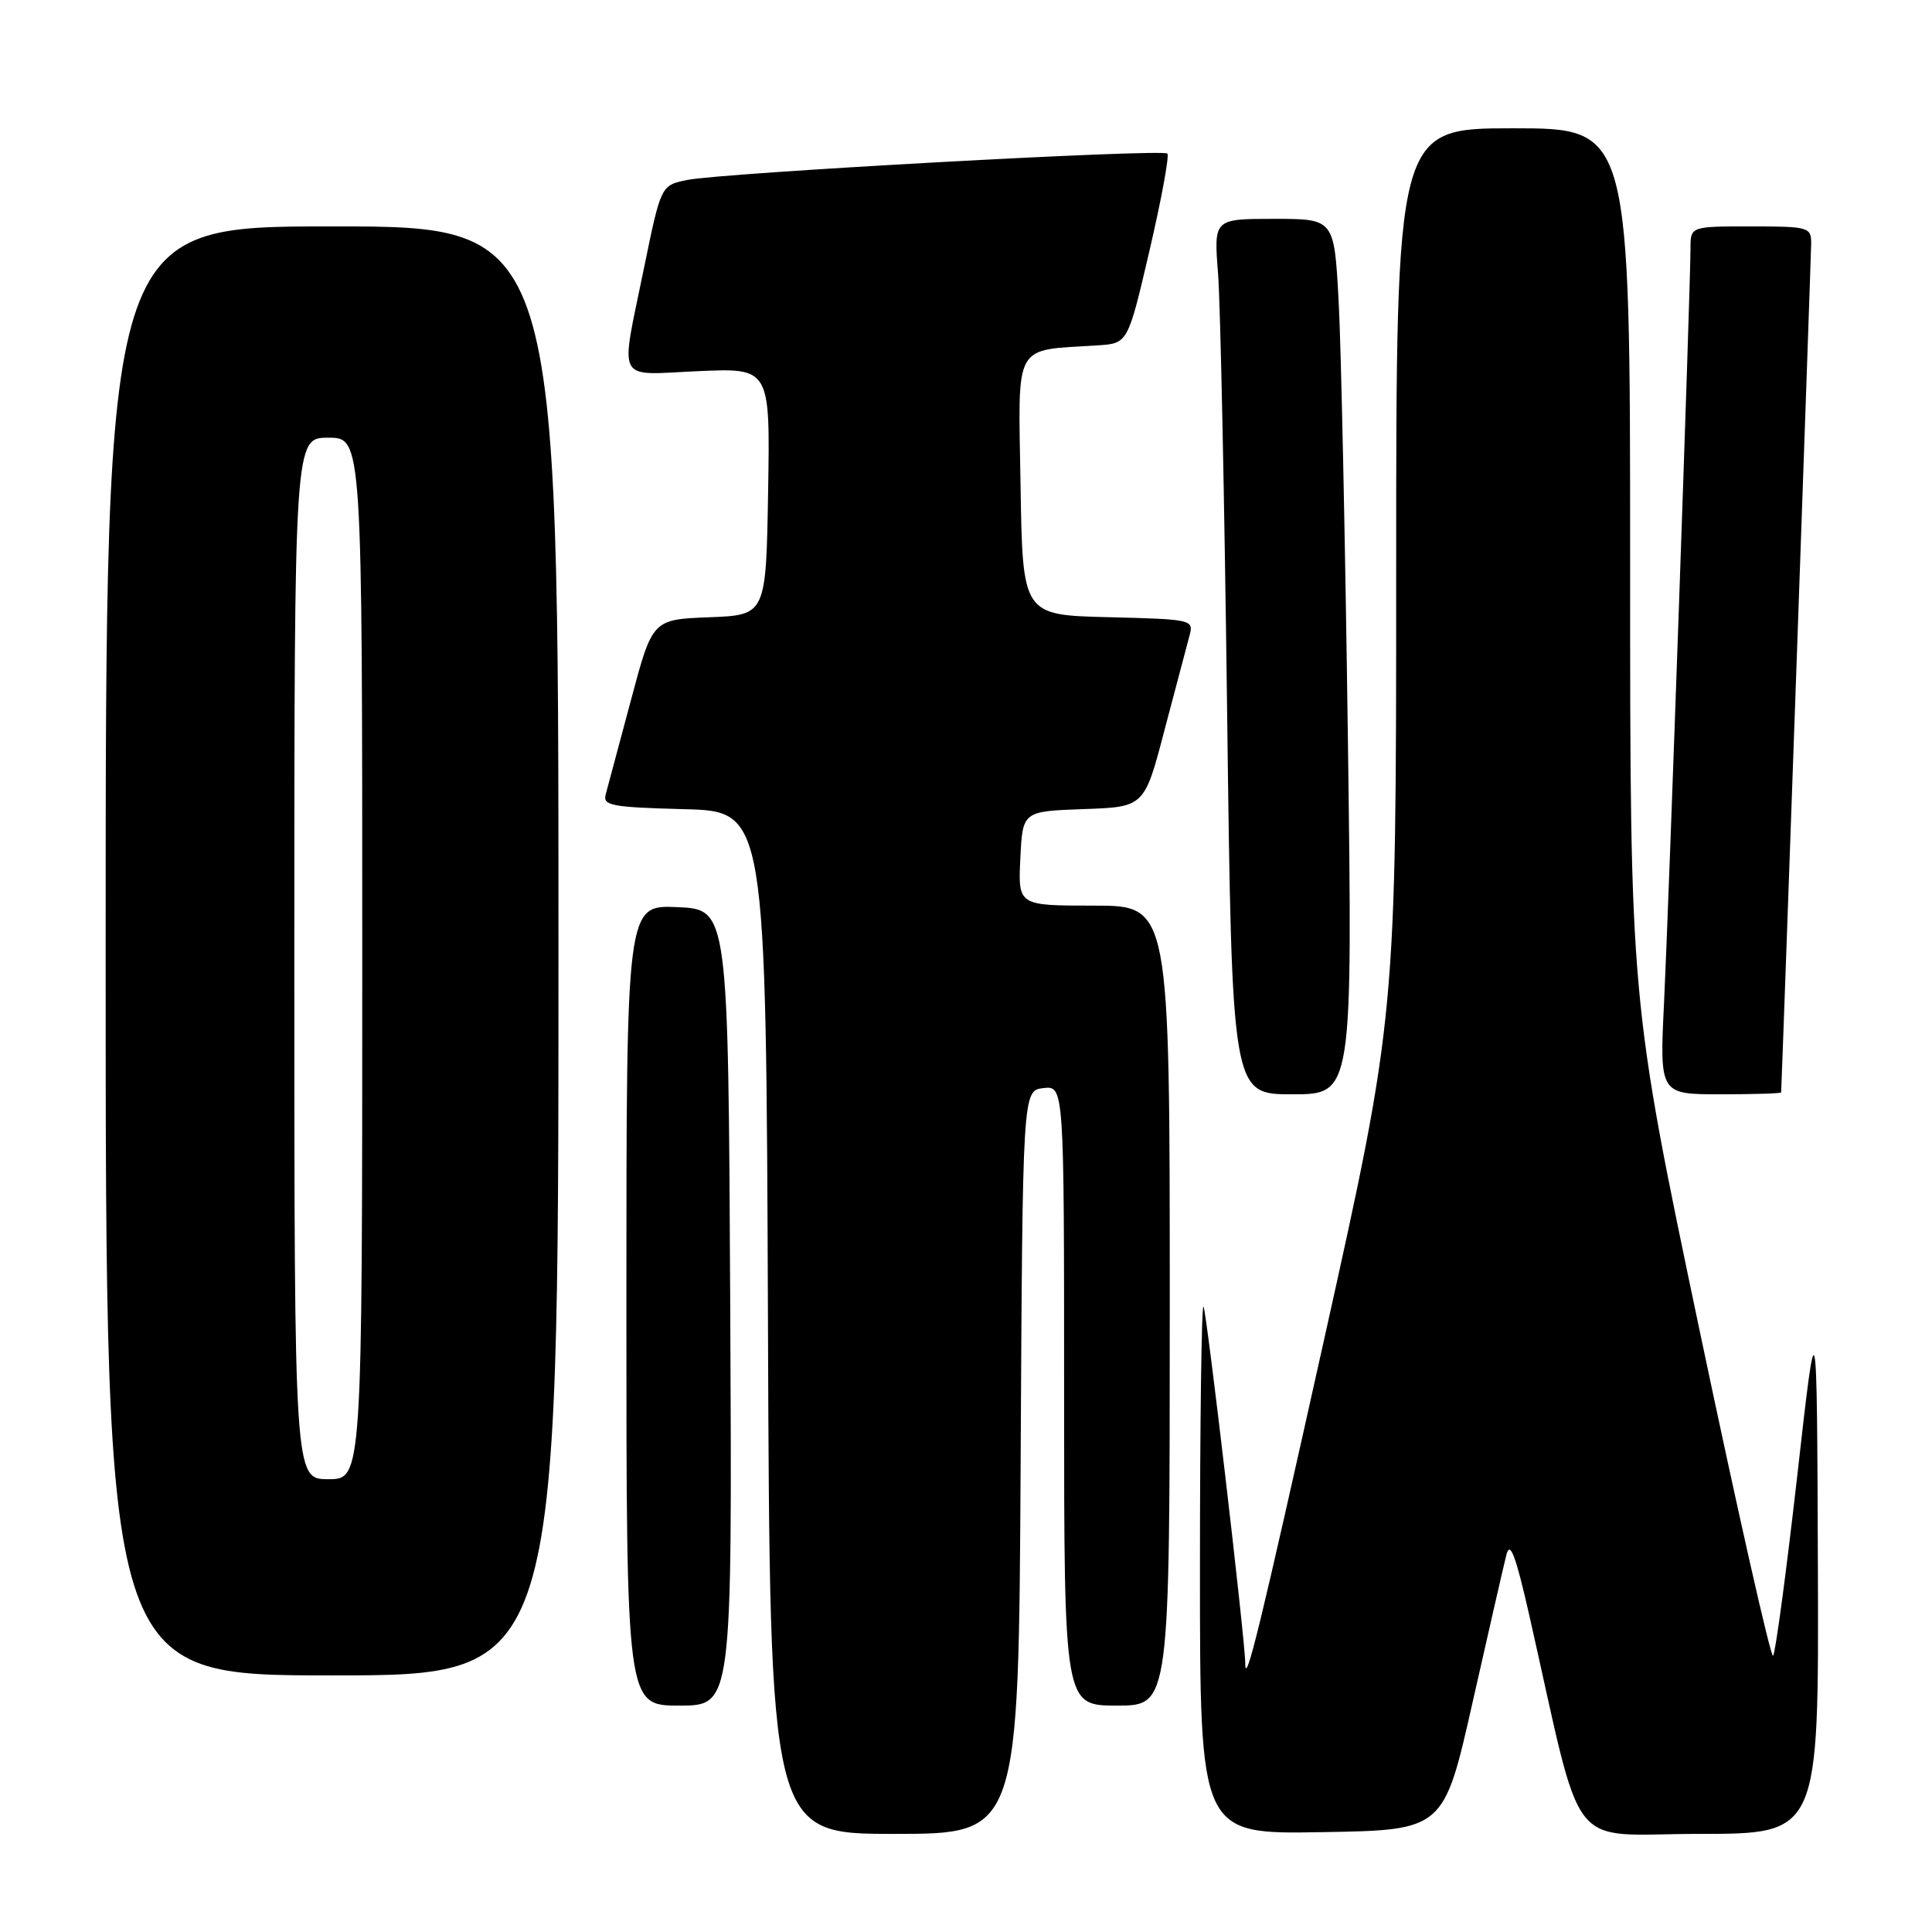 <?xml version="1.0" encoding="UTF-8" standalone="no"?>
<!DOCTYPE svg PUBLIC "-//W3C//DTD SVG 1.1//EN" "http://www.w3.org/Graphics/SVG/1.1/DTD/svg11.dtd" >
<svg xmlns="http://www.w3.org/2000/svg" xmlns:xlink="http://www.w3.org/1999/xlink" version="1.1" viewBox="0 0 256 256">
 <g >
 <path fill="currentColor"
d=" M 135.24 193.75 C 135.50 144.50 135.50 144.50 138.25 144.18 C 141.00 143.87 141.00 143.87 141.00 184.93 C 141.00 226.00 141.00 226.00 148.00 226.00 C 155.00 226.00 155.00 226.00 155.00 173.00 C 155.00 120.00 155.00 120.00 144.95 120.00 C 134.90 120.00 134.90 120.00 135.20 113.75 C 135.50 107.50 135.50 107.50 143.57 107.21 C 151.64 106.93 151.64 106.93 154.31 96.71 C 155.79 91.10 157.27 85.50 157.60 84.28 C 158.21 82.10 158.04 82.06 146.86 81.78 C 135.50 81.50 135.50 81.50 135.23 64.30 C 134.92 45.08 134.14 46.49 145.47 45.76 C 149.45 45.50 149.45 45.50 152.32 33.18 C 153.90 26.40 154.96 20.63 154.68 20.35 C 154.02 19.69 95.65 22.90 91.04 23.85 C 87.58 24.56 87.58 24.56 85.33 35.53 C 82.16 51.07 81.42 49.66 92.53 49.18 C 102.05 48.76 102.05 48.76 101.78 65.13 C 101.50 81.50 101.50 81.50 93.98 81.79 C 86.45 82.08 86.45 82.08 83.60 92.79 C 82.03 98.68 80.53 104.27 80.27 105.22 C 79.84 106.75 80.94 106.96 90.64 107.22 C 101.50 107.50 101.50 107.50 101.76 175.25 C 102.01 243.00 102.01 243.00 118.50 243.00 C 134.98 243.00 134.98 243.00 135.24 193.75 Z  M 195.14 225.50 C 197.25 216.15 199.26 207.38 199.61 206.00 C 200.09 204.12 200.84 206.11 202.63 214.00 C 209.96 246.38 207.34 243.00 225.12 243.00 C 241.00 243.00 241.00 243.00 240.88 207.75 C 240.75 172.50 240.75 172.50 238.13 195.68 C 236.68 208.43 235.25 219.10 234.94 219.40 C 234.64 219.70 230.25 200.27 225.19 176.22 C 216.00 132.49 216.00 132.49 216.00 74.74 C 216.00 17.00 216.00 17.00 200.50 17.00 C 185.00 17.00 185.00 17.00 185.00 75.78 C 185.00 134.56 185.00 134.56 175.45 177.50 C 166.91 215.86 165.00 223.71 165.00 220.36 C 165.00 217.41 159.86 173.52 159.47 173.13 C 159.21 172.88 159.00 188.50 159.00 207.86 C 159.00 243.05 159.00 243.05 175.15 242.77 C 191.31 242.50 191.31 242.50 195.14 225.50 Z  M 96.76 173.25 C 96.50 120.50 96.50 120.50 89.75 120.20 C 83.00 119.91 83.00 119.91 83.00 172.95 C 83.00 226.00 83.00 226.00 90.01 226.00 C 97.02 226.00 97.02 226.00 96.76 173.25 Z  M 74.00 126.00 C 74.00 30.00 74.00 30.00 44.00 30.00 C 14.00 30.00 14.00 30.00 14.00 126.00 C 14.00 222.00 14.00 222.00 44.00 222.00 C 74.00 222.00 74.00 222.00 74.00 126.00 Z  M 178.60 97.75 C 178.25 71.76 177.70 45.66 177.37 39.75 C 176.78 29.00 176.78 29.00 168.81 29.00 C 160.83 29.00 160.83 29.00 161.40 36.25 C 161.71 40.24 162.25 66.34 162.60 94.25 C 163.24 145.00 163.24 145.00 171.23 145.00 C 179.23 145.00 179.23 145.00 178.60 97.75 Z  M 236.01 144.75 C 236.24 139.72 239.98 33.79 239.99 32.25 C 240.00 30.10 239.63 30.00 232.00 30.00 C 224.00 30.00 224.00 30.00 224.00 32.92 C 224.00 37.87 221.13 119.76 220.50 132.75 C 219.90 145.00 219.90 145.00 227.95 145.00 C 232.38 145.00 236.01 144.89 236.01 144.75 Z  M 39.00 127.00 C 39.00 58.00 39.00 58.00 43.50 58.00 C 48.00 58.00 48.00 58.00 48.00 127.00 C 48.00 196.00 48.00 196.00 43.50 196.00 C 39.00 196.00 39.00 196.00 39.00 127.00 Z "/>
</g>
</svg>